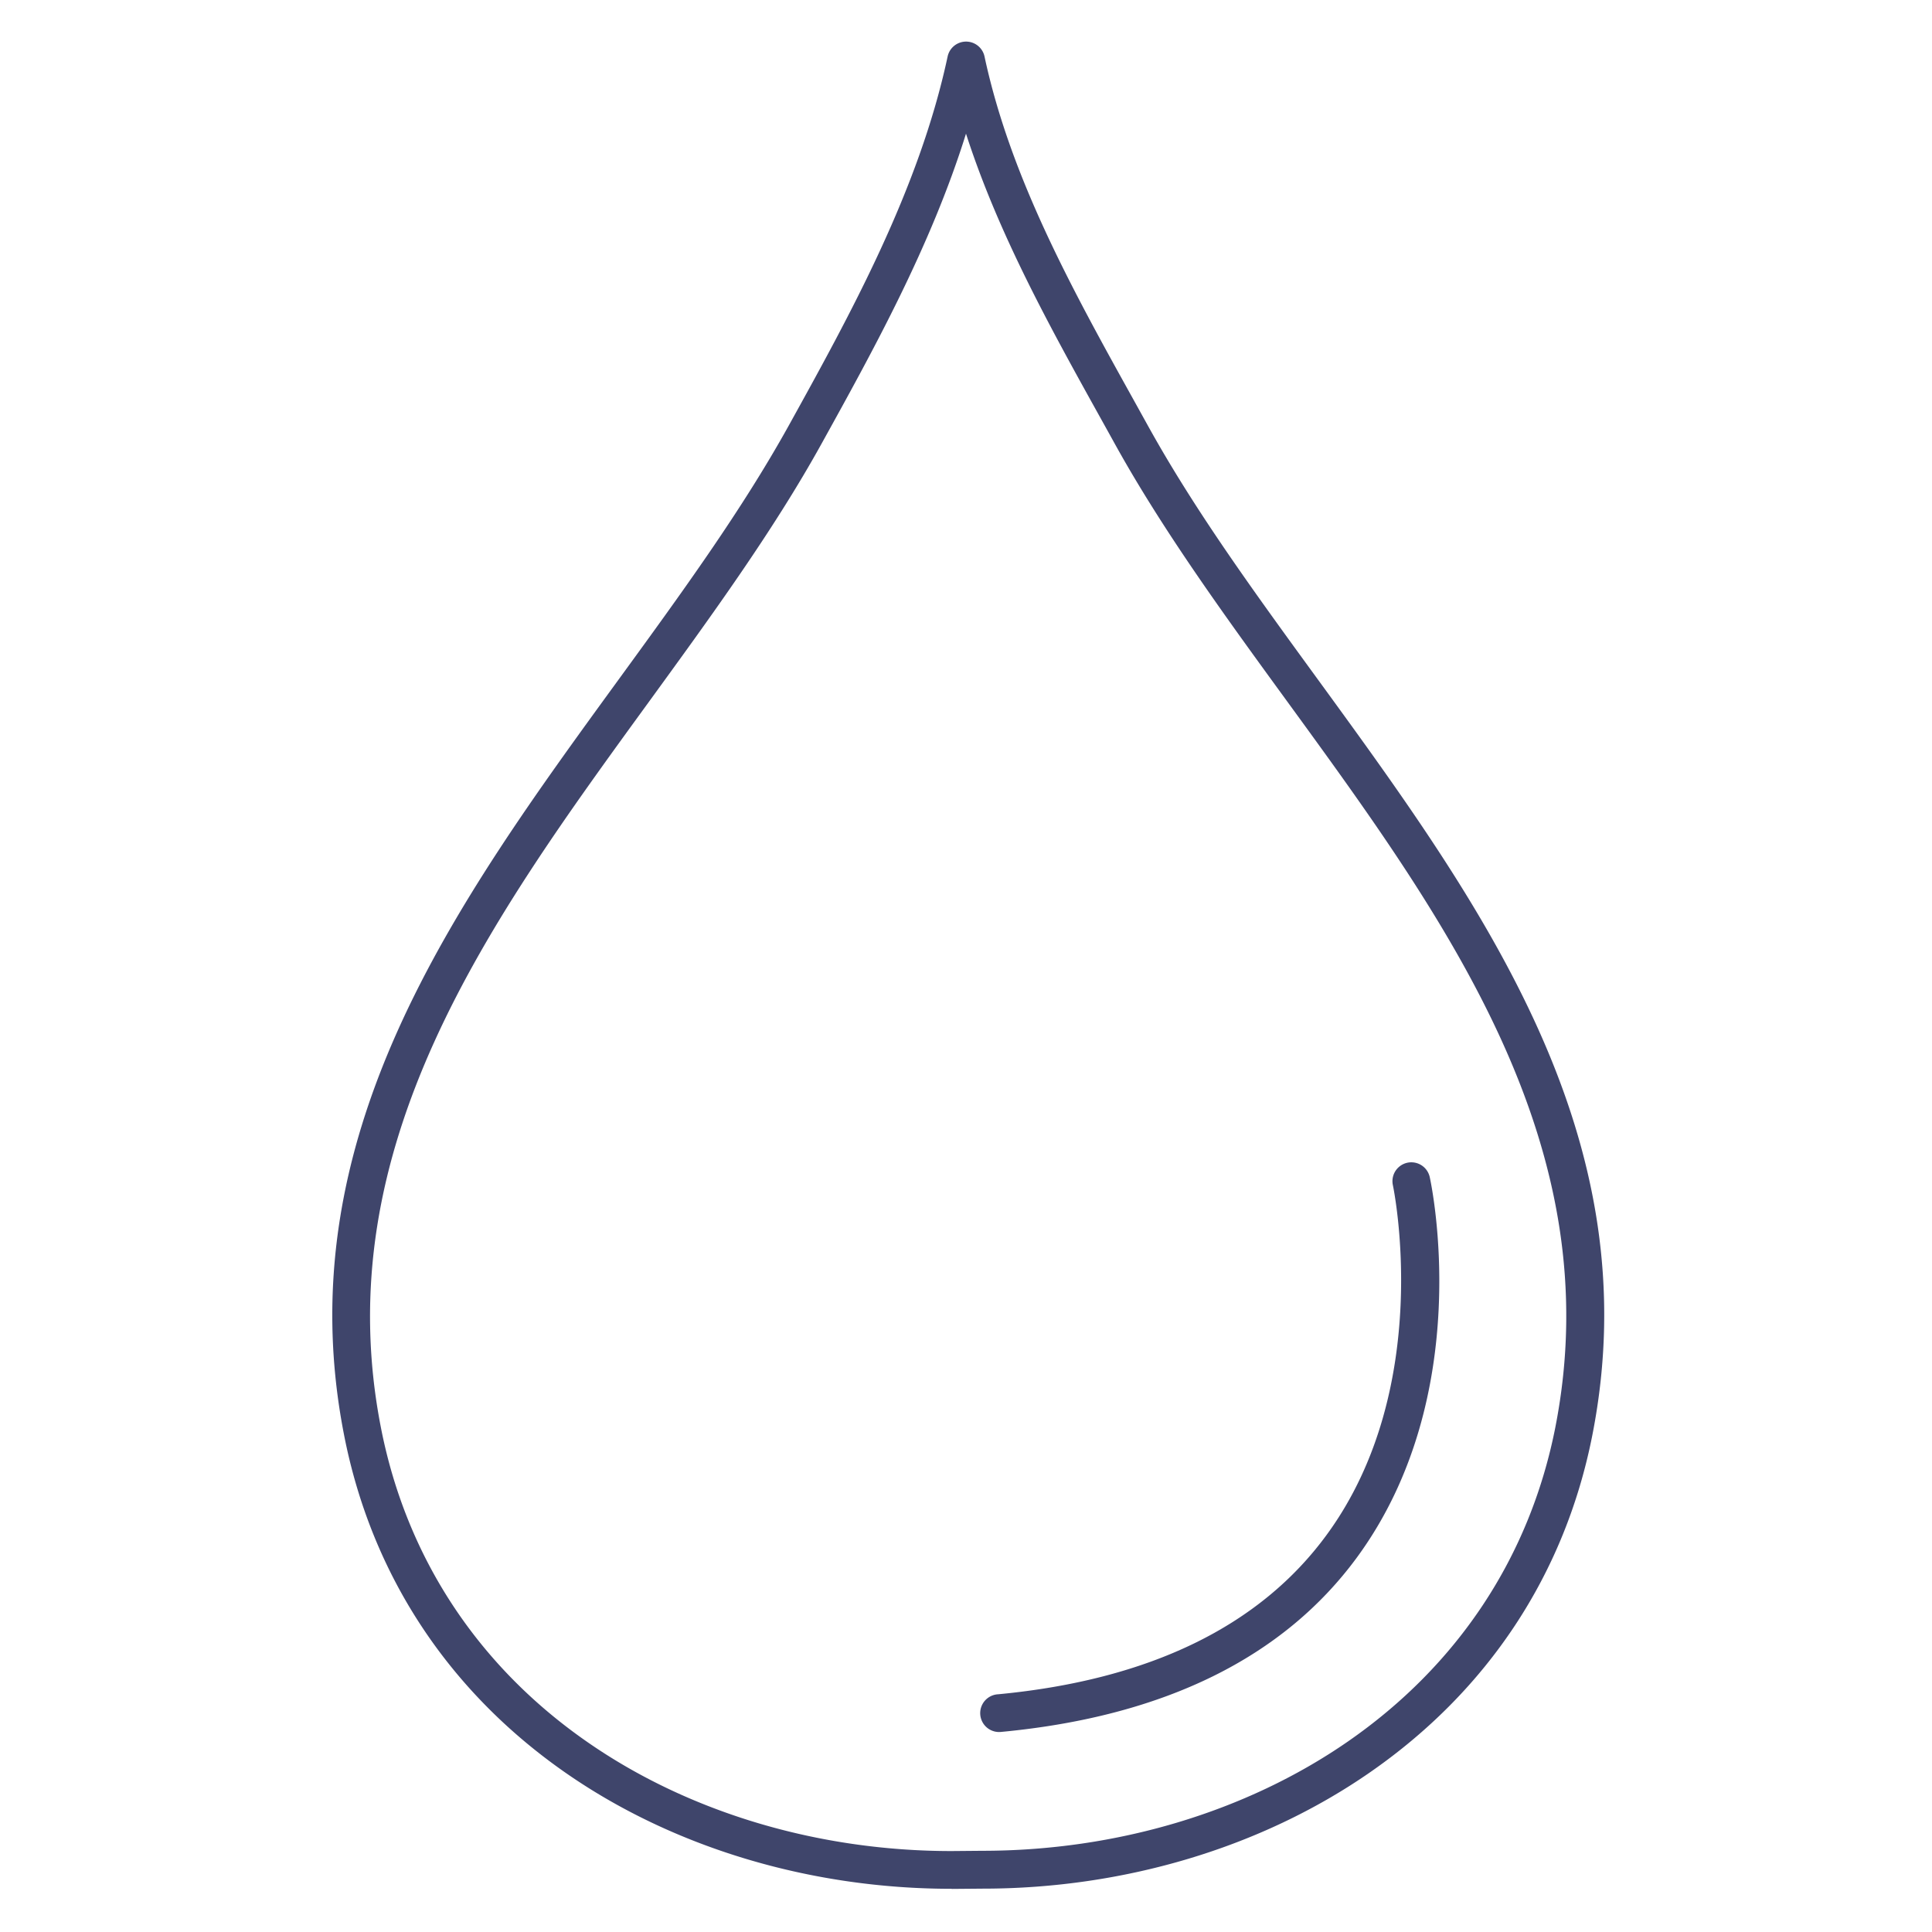 <?xml version="1.0" ?><svg viewBox="0 0 512 512" xmlns="http://www.w3.org/2000/svg"><defs><style>.cls-1{fill:#3f456b;}</style></defs><title/><g id="Lines"><path class="cls-1" d="M252.18,500.55c-37.43,0-73.73-10.9-102.2-30.68-31.2-21.69-51.53-52.62-58.77-89.44C75.65,301.36,120.58,239.65,164,180c16.7-22.94,32.47-44.6,45-67.17,16.2-29.27,34.56-62.45,42.13-97.85a5,5,0,0,1,9.78,0c6.91,32.33,23.6,62.36,39.73,91.39l3.58,6.46c12.5,22.59,28.29,44.26,45,67.2,43.42,59.61,88.32,121.25,72.77,200.29-7.24,36.81-27.67,67.75-59.09,89.48-28.62,19.8-65,30.71-102.49,30.71l-8.17.07ZM256,35.42c-9.29,29.78-24.56,57.38-38.31,82.22-12.79,23.11-29.48,46-45.62,68.21-42.18,58-85.8,117.87-71.09,192.65,6.73,34.22,25.64,63,54.67,83.15,26.81,18.63,61.07,28.89,96.48,28.9l8.18-.07c35.5,0,69.88-10.28,96.85-28.93,29.22-20.23,48.23-49,55-83.19,14.71-74.75-28.89-134.6-71.05-192.48-16.15-22.17-32.86-45.11-45.66-68.24-1.18-2.14-2.37-4.28-3.57-6.44C278.43,87,264.6,62.11,256,35.42Z"/></g><g id="Outline"><path class="cls-1" d="M265,459a5,5,0,0,1-.46-10c40-3.8,69.34-18,87.09-42.32,28.66-39.19,17.61-92.11,17.49-92.64a5,5,0,0,1,9.77-2.13c.52,2.34,12.16,57.72-19.13,100.61-19.51,26.73-51.23,42.35-94.28,46.44Z"/></g></svg>